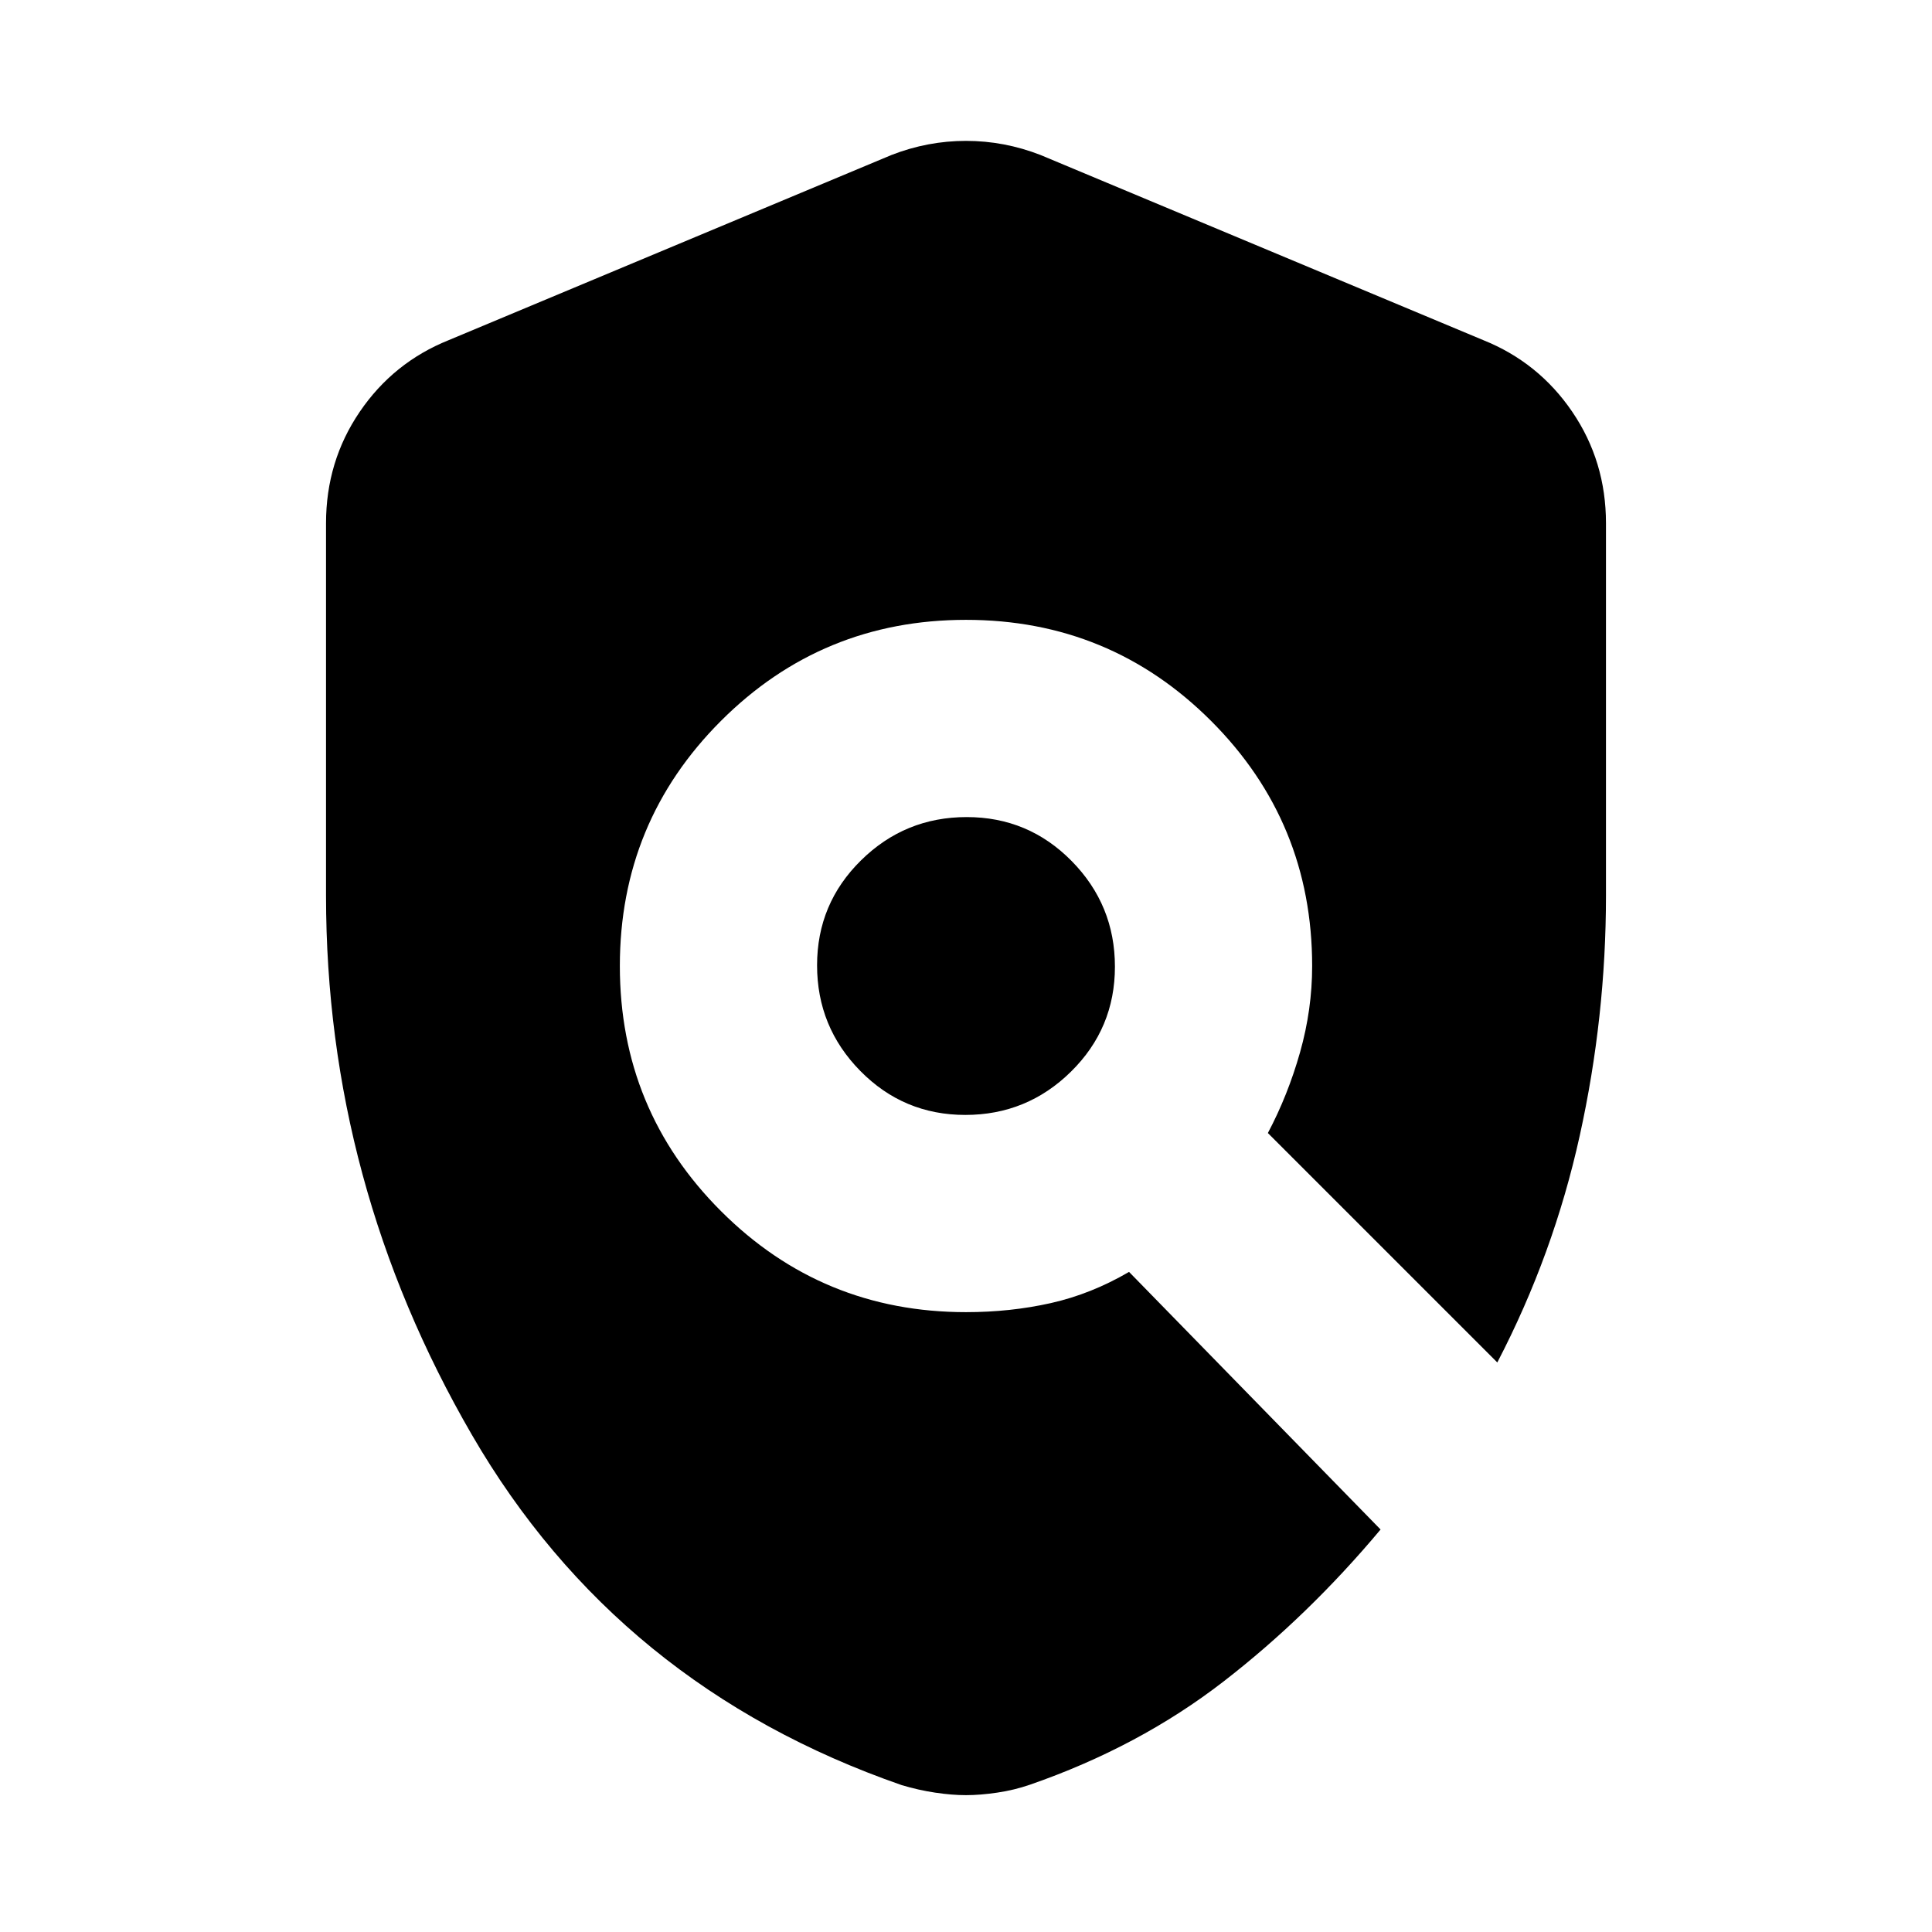 <svg xmlns="http://www.w3.org/2000/svg" height="20" viewBox="0 -960 960 960" width="20"><path d="M480-68q-7 0-15.33-1.25Q456.33-70.5 448-73q-141-49-213.5-174T162-515.04V-700q0-30.75 16.74-55.36Q195.48-779.96 223-791l220-92q18-7 37-7t37 7l220 92q27.52 11.04 44.26 35.64Q798-730.75 798-700v185q0 60.2-13.02 119.23Q771.97-336.75 744-283L630-397q10-18.91 16-40.16 6-21.25 6-42.84 0-71.55-50.22-121.78Q551.55-652 480-652q-71.55 0-121.77 50.22Q308-551.55 308-480q0 71.55 50.23 121.77Q408.45-308 480-308q22.1 0 42.15-4.5 20.05-4.5 38.87-15.5L686-200q-36 43-78 75.5t-96.2 51.3q-7.8 2.7-16.3 3.95T480-68Zm-.34-338q-30.66 0-52.16-21.84-21.5-21.83-21.5-52.5 0-30.66 21.84-52.16 21.83-21.5 52.5-21.5 30.66 0 52.16 21.84 21.5 21.83 21.5 52.5 0 30.66-21.84 52.16-21.83 21.5-52.5 21.5Z"/></svg>